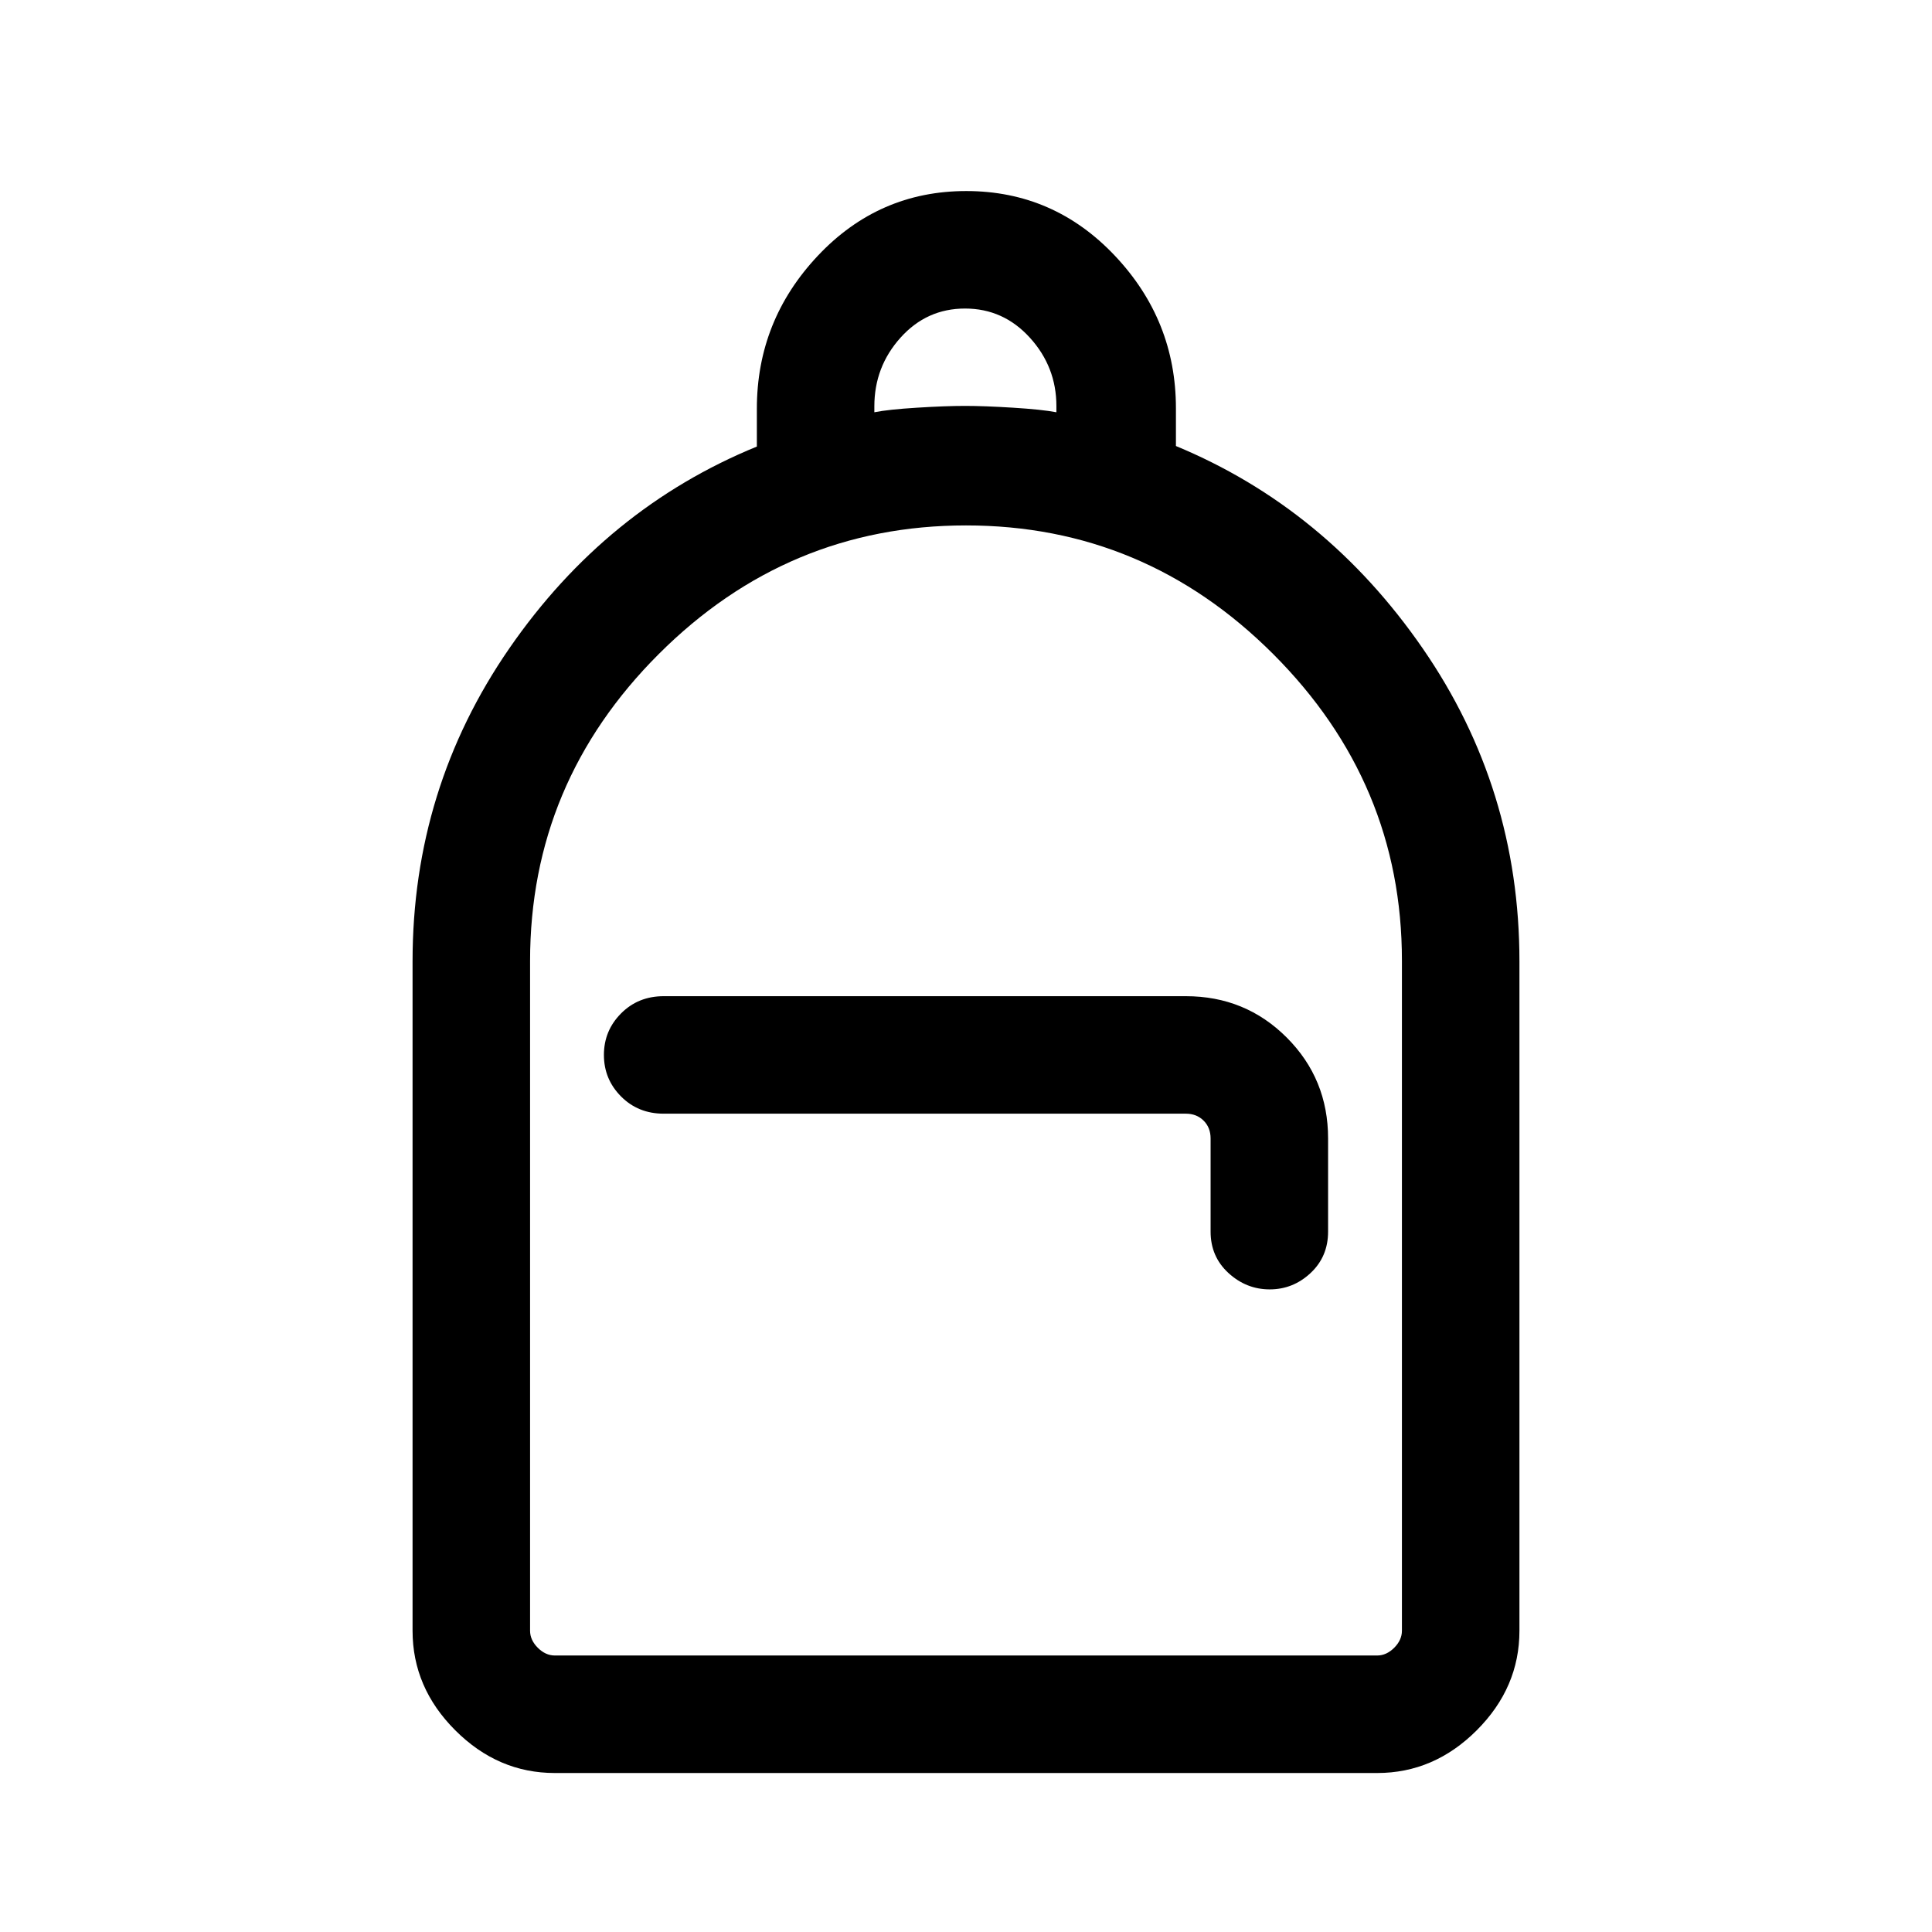 <svg xmlns="http://www.w3.org/2000/svg" height="48" viewBox="0 -960 960 960" width="48"><path d="M275.69-79q-28.25 0-49.47-21.22T205-149.69v-332.62q0-85.89 48.08-155.52 48.08-69.63 123-100.28v-18.83q0-43.79 30.28-75.96 30.29-32.17 73.77-32.17t73.83 32.12q30.35 32.12 30.35 75.81v18.76q74.53 30.92 122.61 100.55T755-482.31v332.62q0 28.25-21.22 49.47T684.31-79H275.69Zm0-58.39h408.62q4.61 0 8.46-3.84 3.84-3.85 3.84-8.46v-332.97q0-88.34-63.93-152.3-63.94-63.96-152.66-63.96-88.71 0-152.67 63.9-63.96 63.9-63.96 152.56v332.77q0 4.61 3.84 8.46 3.85 3.84 8.46 3.84Zm355.22-181.92q11.63 0 20.32-8.14t8.69-20.55v-46.31q0-29.59-20.55-50.14Q618.83-465 589.23-465H329.77q-12.66 0-21.18 8.57-8.51 8.56-8.51 20.62t8.51 20.63q8.52 8.56 21.18 8.56h259.46q5.38 0 8.85 3.47 3.46 3.46 3.46 8.84V-348q0 12.41 8.87 20.55 8.88 8.14 20.5 8.14ZM434.46-755.15q6.92-1.39 21.16-2.27 14.23-.89 23.88-.89 9.65 0 23.88.89 14.24.88 21.54 2.27v-3.05q0-19.49-13.17-33.99-13.17-14.5-32.23-14.5-19.07 0-32.06 14.48-13 14.47-13 34.09v2.97ZM275.69-137.39h-12.3H696.61 275.69Z"/></svg>
